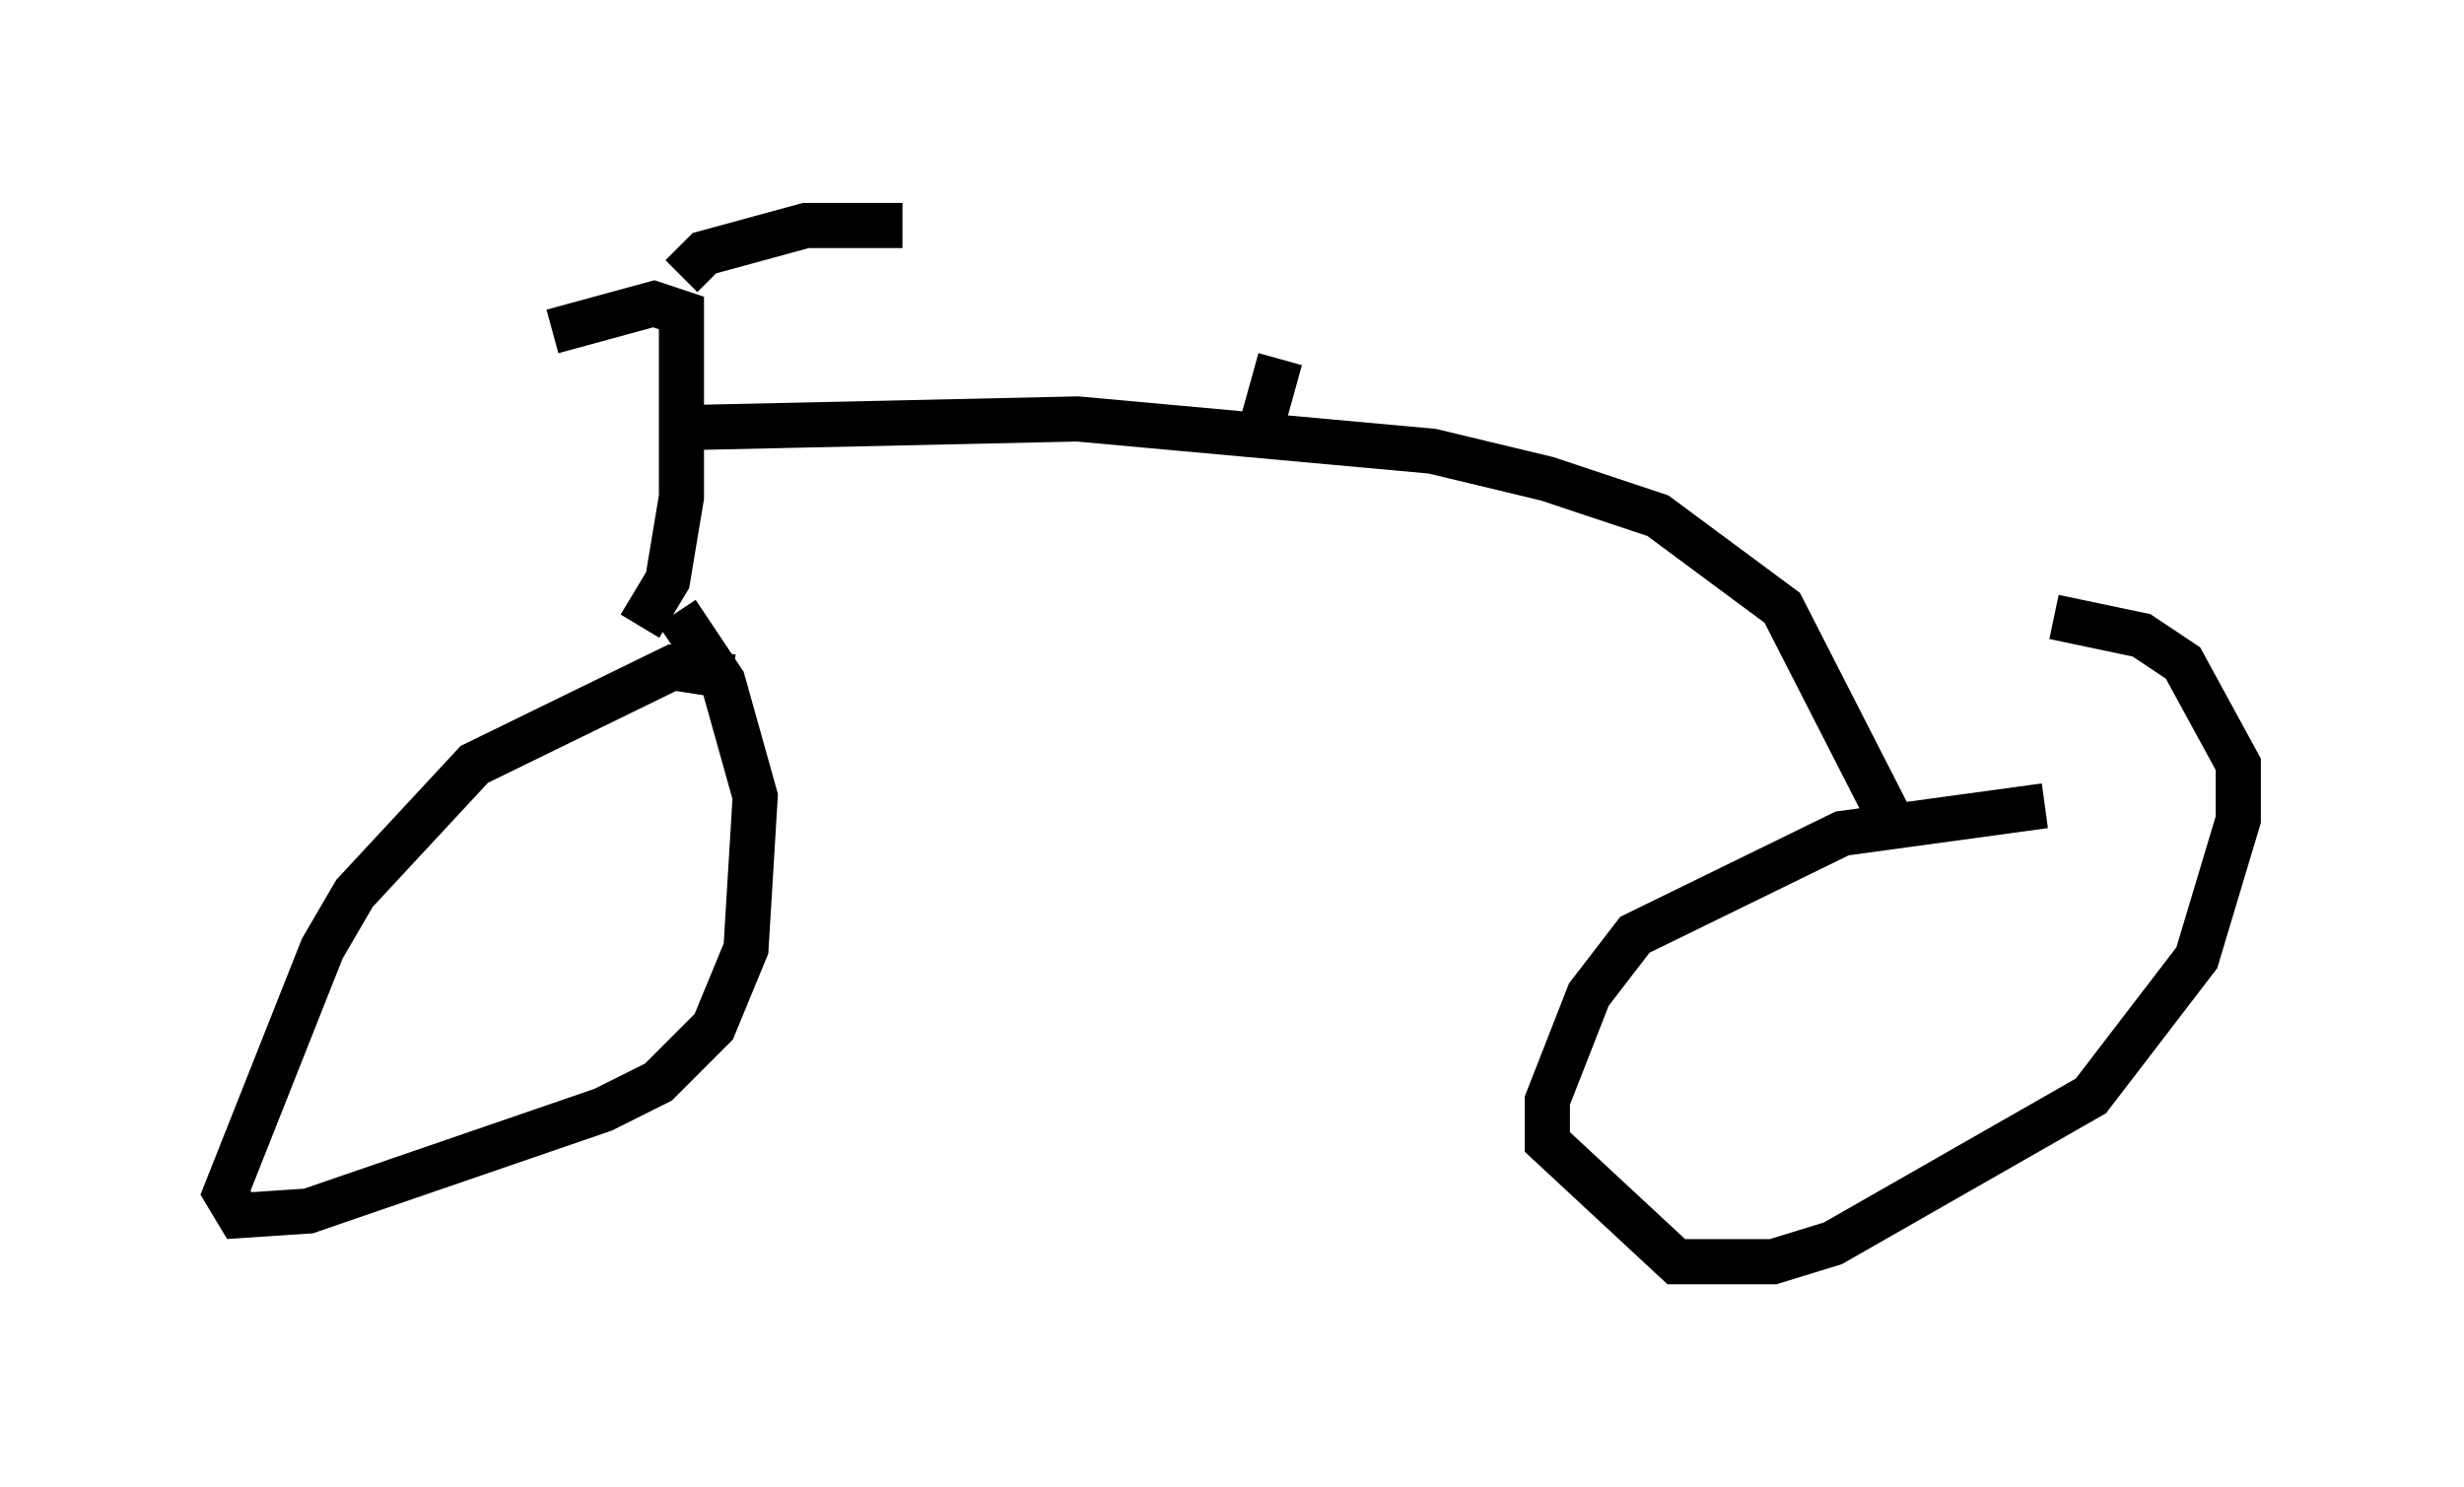 <?xml version="1.0" encoding="utf-8" ?>
<svg baseProfile="full" height="32.969" version="1.1" width="54.611" xmlns="http://www.w3.org/2000/svg" xmlns:ev="http://www.w3.org/2001/xml-events" xmlns:xlink="http://www.w3.org/1999/xlink"><defs /><rect fill="white" height="32.969" width="54.611" x="0" y="0" /><path d="M17.25, 15.923 m-1.021, -0.919 l-1.327, -0.204 -4.39, 2.144 l-2.654, 2.858 -0.715, 1.225 l-2.144, 5.41 0.306, 0.51 l1.531, -0.102 6.533, -2.246 l1.225, -0.613 1.225, -1.225 l0.715, -1.735 0.204, -3.369 l-0.715, -2.552 -1.021, -1.531 m30.319, 4.288 l-4.492, 0.613 -4.594, 2.246 l-1.021, 1.327 -0.919, 2.348 l0.0, 0.919 2.858, 2.654 l2.144, 0.0 1.327, -0.408 l5.717, -3.267 2.348, -3.063 l0.919, -3.063 0.0, -1.225 l-1.225, -2.246 -0.919, -0.613 l-1.94, -0.408 m-31.34, 0.204 l0.613, -1.021 0.306, -1.838 l0.0, -4.083 -0.613, -0.204 l-2.246, 0.613 m2.858, -1.225 l0.51, -0.51 2.246, -0.613 l2.144, 0.0 m-5.308, 4.492 l9.188, -0.204 7.861, 0.715 l2.552, 0.613 2.45, 0.817 l2.756, 2.042 2.348, 4.594 m-13.986, -8.269 l0.51, -1.838 " fill="none" stroke="black" stroke-width="1" /></svg>